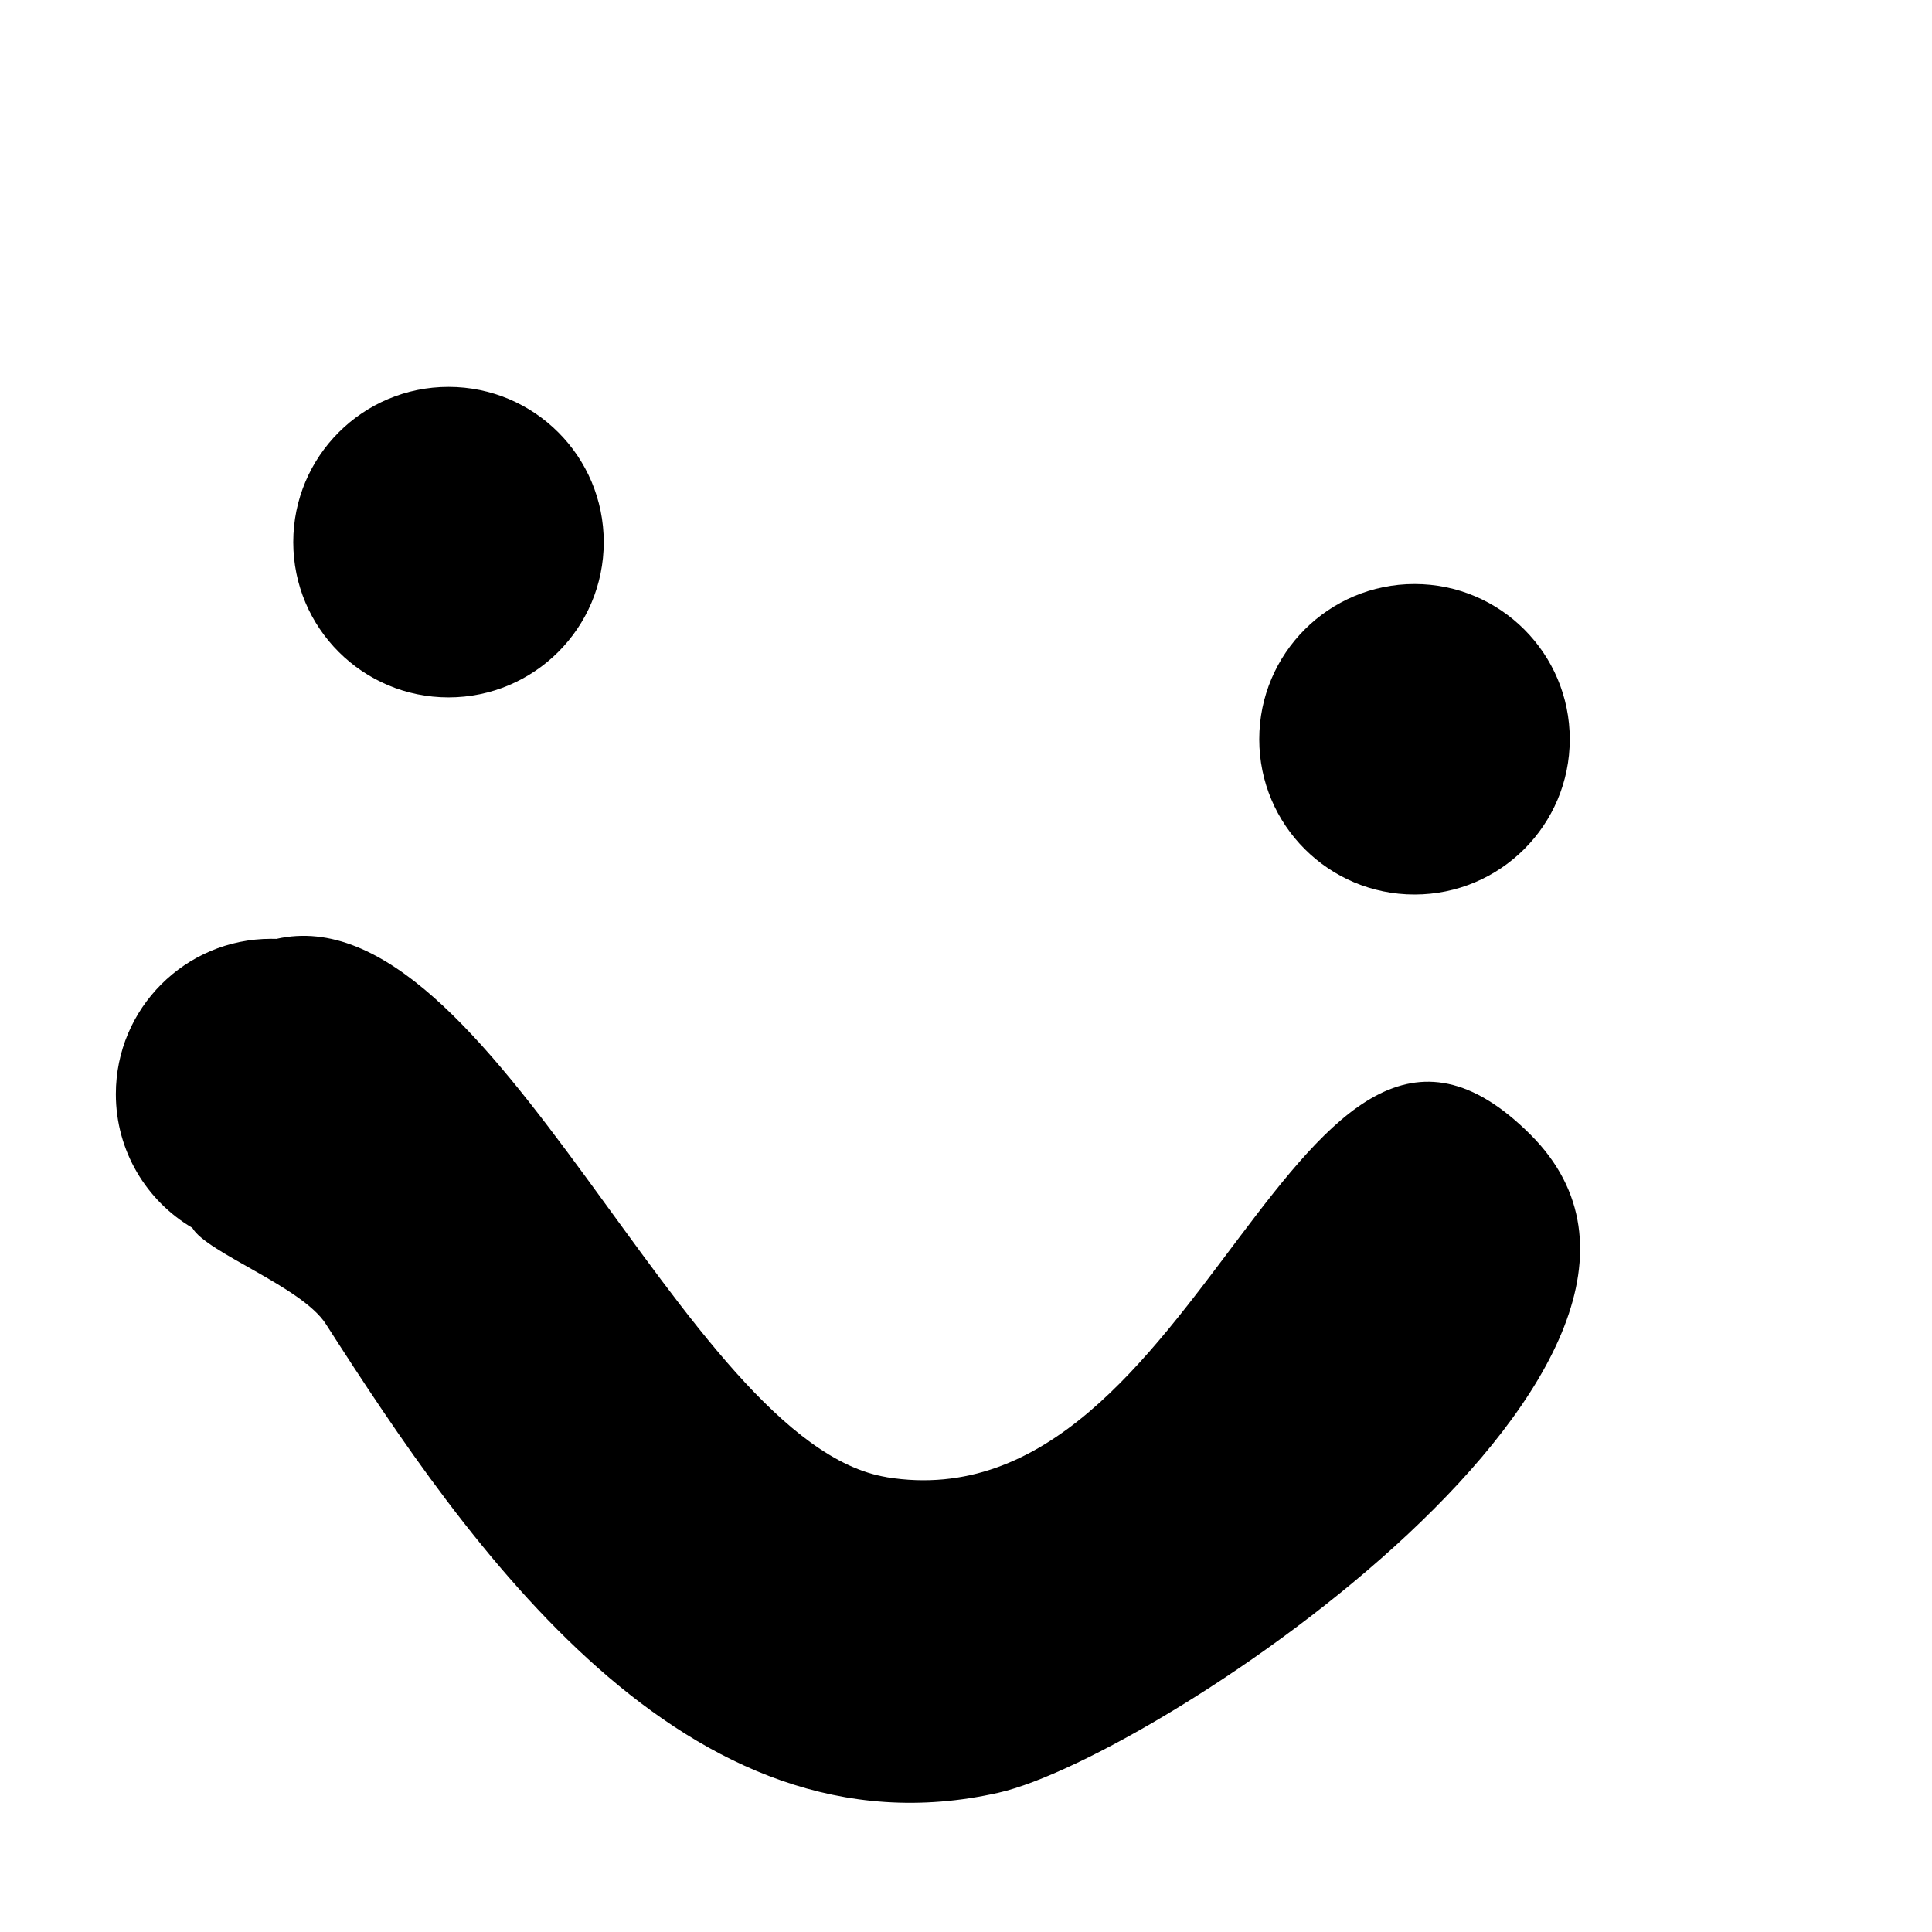 <svg version="1.1" xmlns="http://www.w3.org/2000/svg" xmlns:xlink="http://www.w3.org/1999/xlink" width="28" height="28" viewBox="0,0,28,28"><g transform="translate(-226,-166)"><g data-paper-data="{&quot;isPaintingLayer&quot;:true}" fill-rule="nonzero" stroke="none" stroke-linecap="butt" stroke-linejoin="miter" stroke-miterlimit="10" stroke-dasharray="" stroke-dashoffset="0" style="mix-blend-mode: normal"><path d="M226,194v-28h28v28z" fill="#ffffff" stroke-width="0"/><path d="M230.25,173.857c0,-1.243 1.007,-2.25 2.25,-2.25c1.243,0 2.25,1.007 2.25,2.25c0,1.243 -1.007,2.25 -2.25,2.25c-1.243,0 -2.25,-1.007 -2.25,-2.25z" fill="#000000" stroke-width="0.5"/><path d="M244.25,176.714c0,-1.243 1.007,-2.25 2.25,-2.25c1.243,0 2.25,1.007 2.25,2.25c0,1.243 -1.007,2.25 -2.25,2.25c-1.243,0 -2.25,-1.007 -2.25,-2.25z" fill="#000000" stroke-width="0.5"/><path d="M238.851,187.409c4.615,0.749 5.914,-8.381 9.332,-4.963c3.236,3.236 -5.398,9.011 -7.71,9.535c-4.54,1.03 -7.699,-3.591 -9.751,-6.793c-0.347,-0.541 -1.73,-1.033 -1.935,-1.393c-0.663,-0.391 -1.108,-1.113 -1.108,-1.939c0,-1.243 1.007,-2.25 2.25,-2.25c0.026,0 0.052,0 0.077,0.001c3.129,-0.708 5.886,7.32 8.845,7.801z" fill="#000000" stroke-width="0.5"/></g></g></svg>